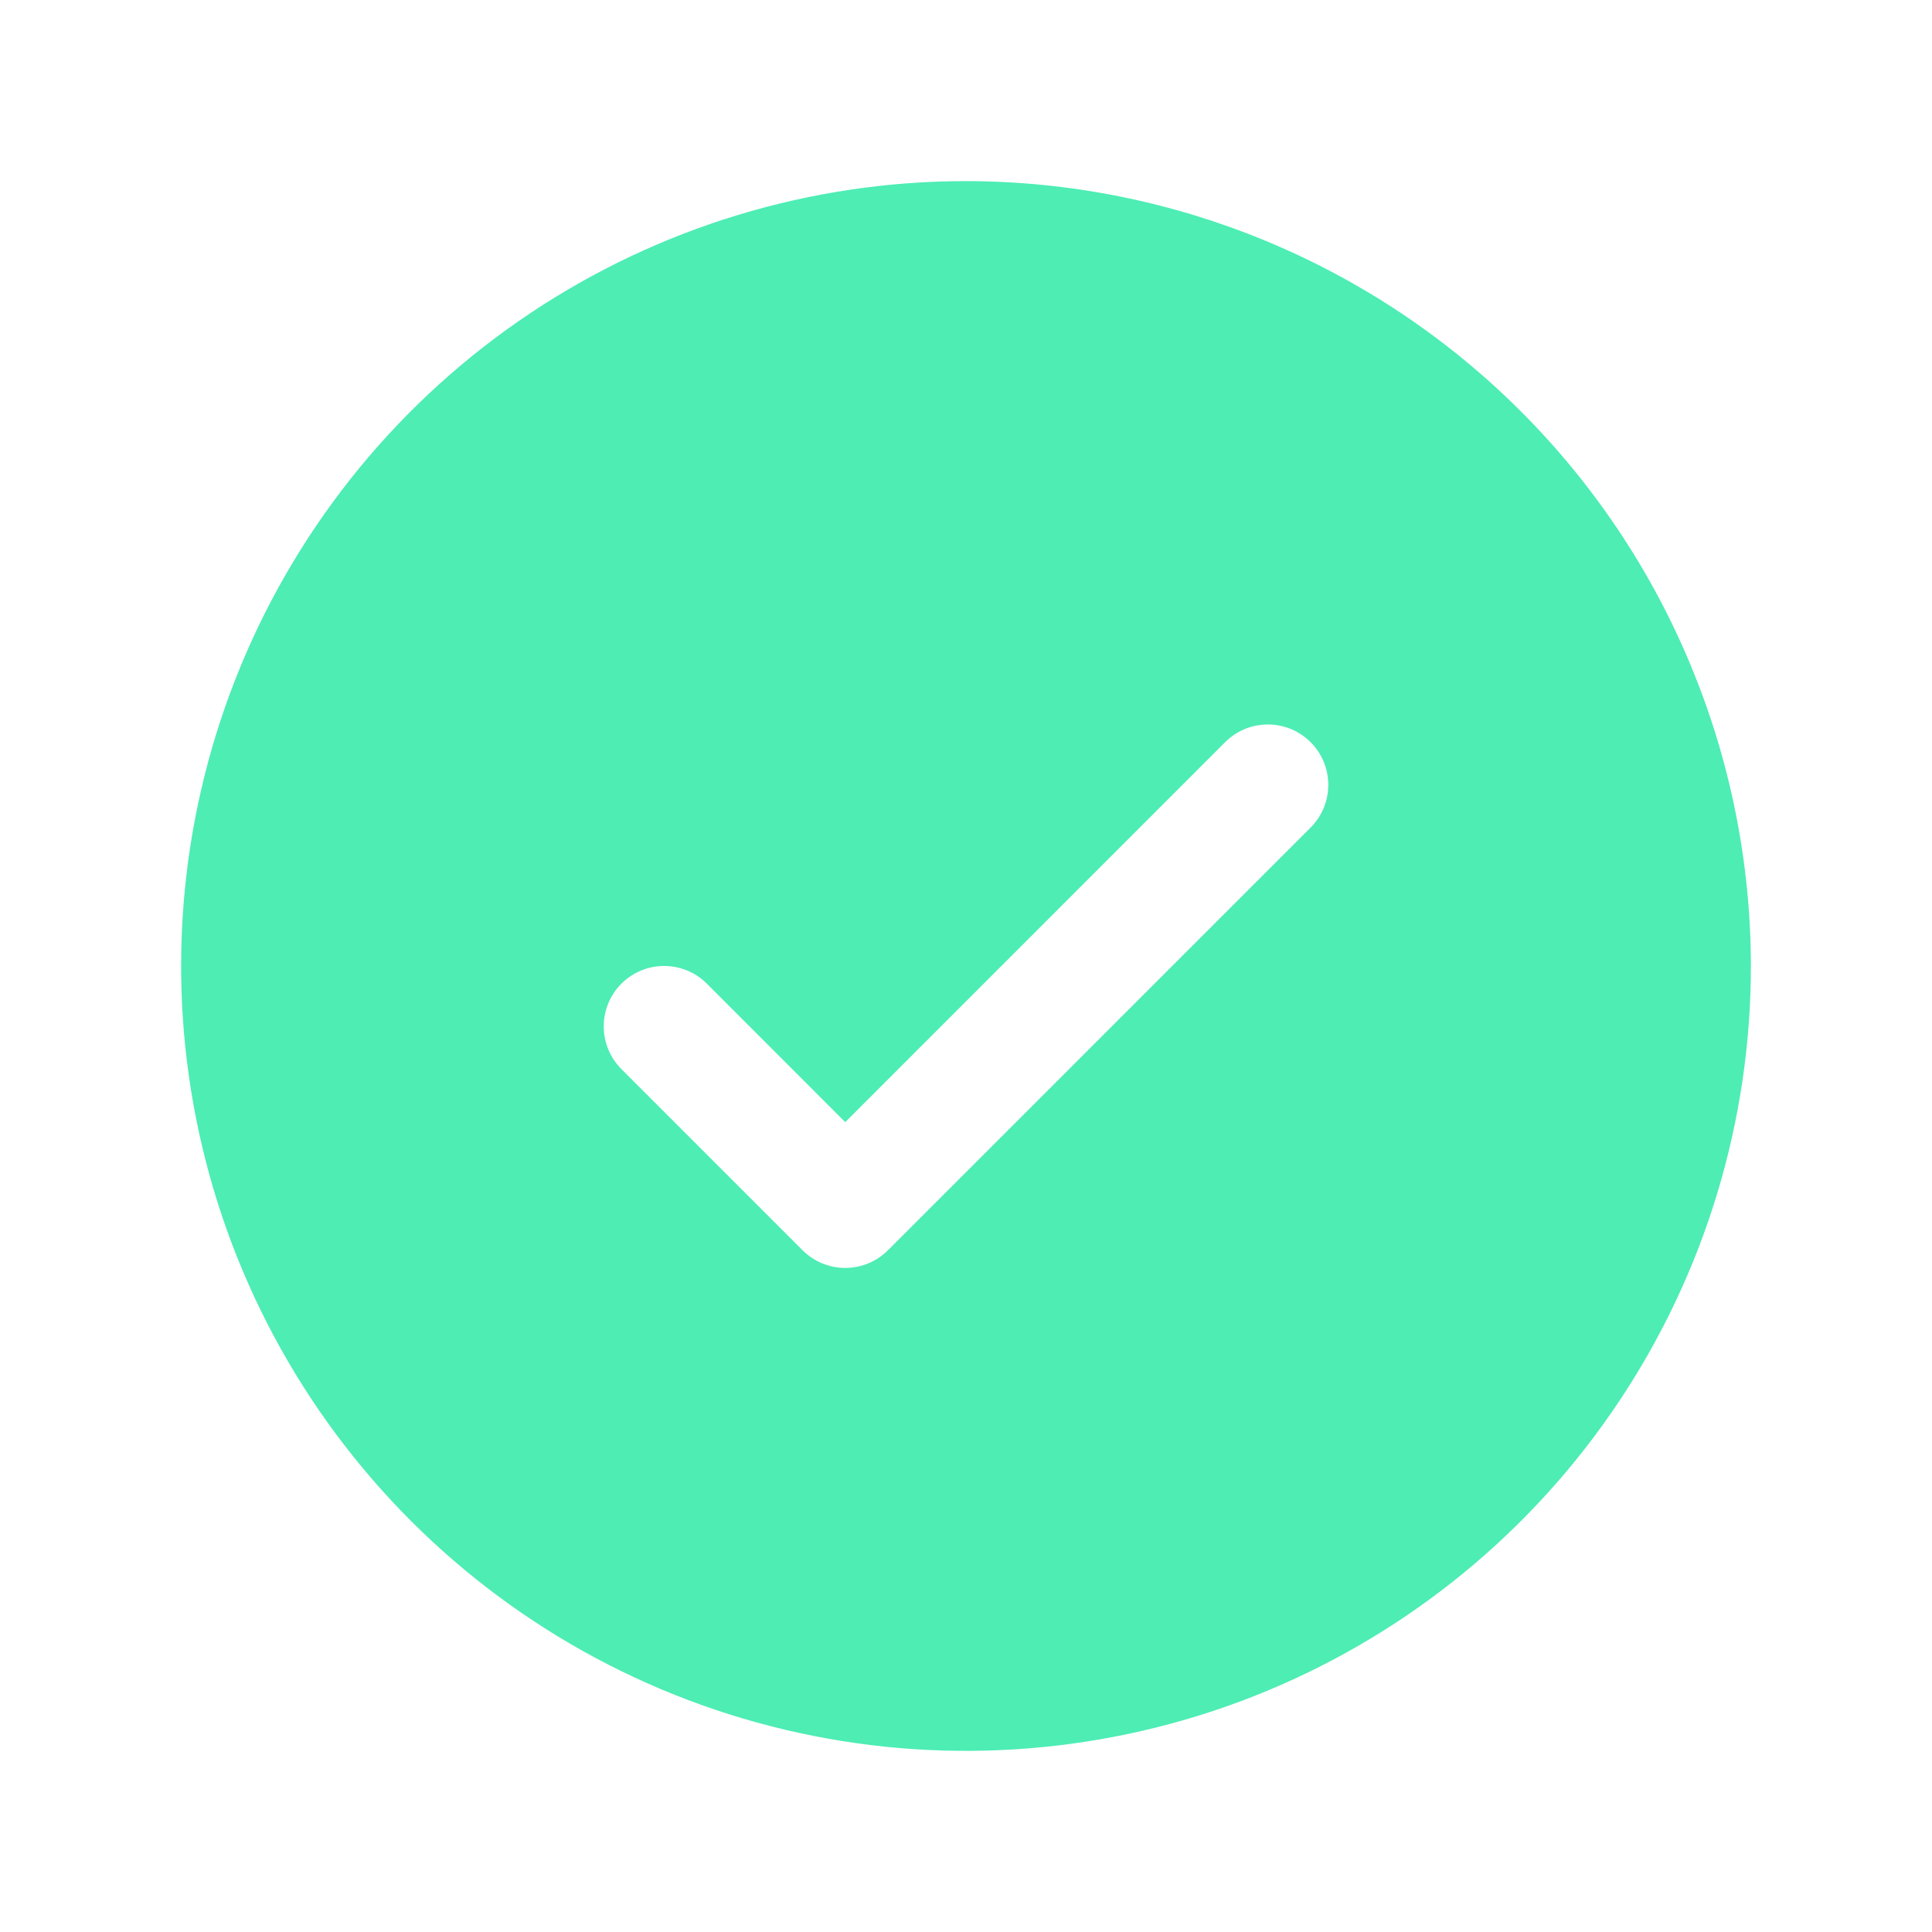 <svg width="70" height="70" viewBox="0 0 70 70" fill="none" xmlns="http://www.w3.org/2000/svg">
<path d="M35 6.562C29.376 6.562 23.878 8.23 19.201 11.355C14.524 14.48 10.88 18.921 8.727 24.117C6.575 29.314 6.012 35.032 7.109 40.548C8.206 46.064 10.915 51.131 14.892 55.108C18.869 59.085 23.936 61.794 29.452 62.891C34.968 63.988 40.686 63.425 45.883 61.273C51.079 59.12 55.52 55.475 58.645 50.799C61.77 46.123 63.438 40.624 63.438 35C63.429 27.46 60.431 20.232 55.1 14.9C49.768 9.569 42.54 6.57 35 6.562ZM47.485 29.985L32.173 45.298C31.97 45.501 31.728 45.662 31.463 45.773C31.197 45.883 30.913 45.939 30.625 45.939C30.337 45.939 30.053 45.883 29.787 45.773C29.522 45.662 29.28 45.501 29.077 45.298L22.515 38.735C22.104 38.325 21.874 37.768 21.874 37.188C21.874 36.607 22.104 36.05 22.515 35.64C22.925 35.229 23.482 34.999 24.062 34.999C24.643 34.999 25.2 35.229 25.61 35.64L30.625 40.657L44.39 26.89C44.593 26.687 44.834 26.525 45.1 26.415C45.365 26.305 45.65 26.249 45.938 26.249C46.225 26.249 46.51 26.305 46.775 26.415C47.041 26.525 47.282 26.687 47.485 26.89C47.688 27.093 47.85 27.334 47.96 27.6C48.07 27.866 48.126 28.15 48.126 28.438C48.126 28.725 48.07 29.009 47.96 29.275C47.85 29.541 47.688 29.782 47.485 29.985Z" fill="#4DEDB4"/>
</svg>

